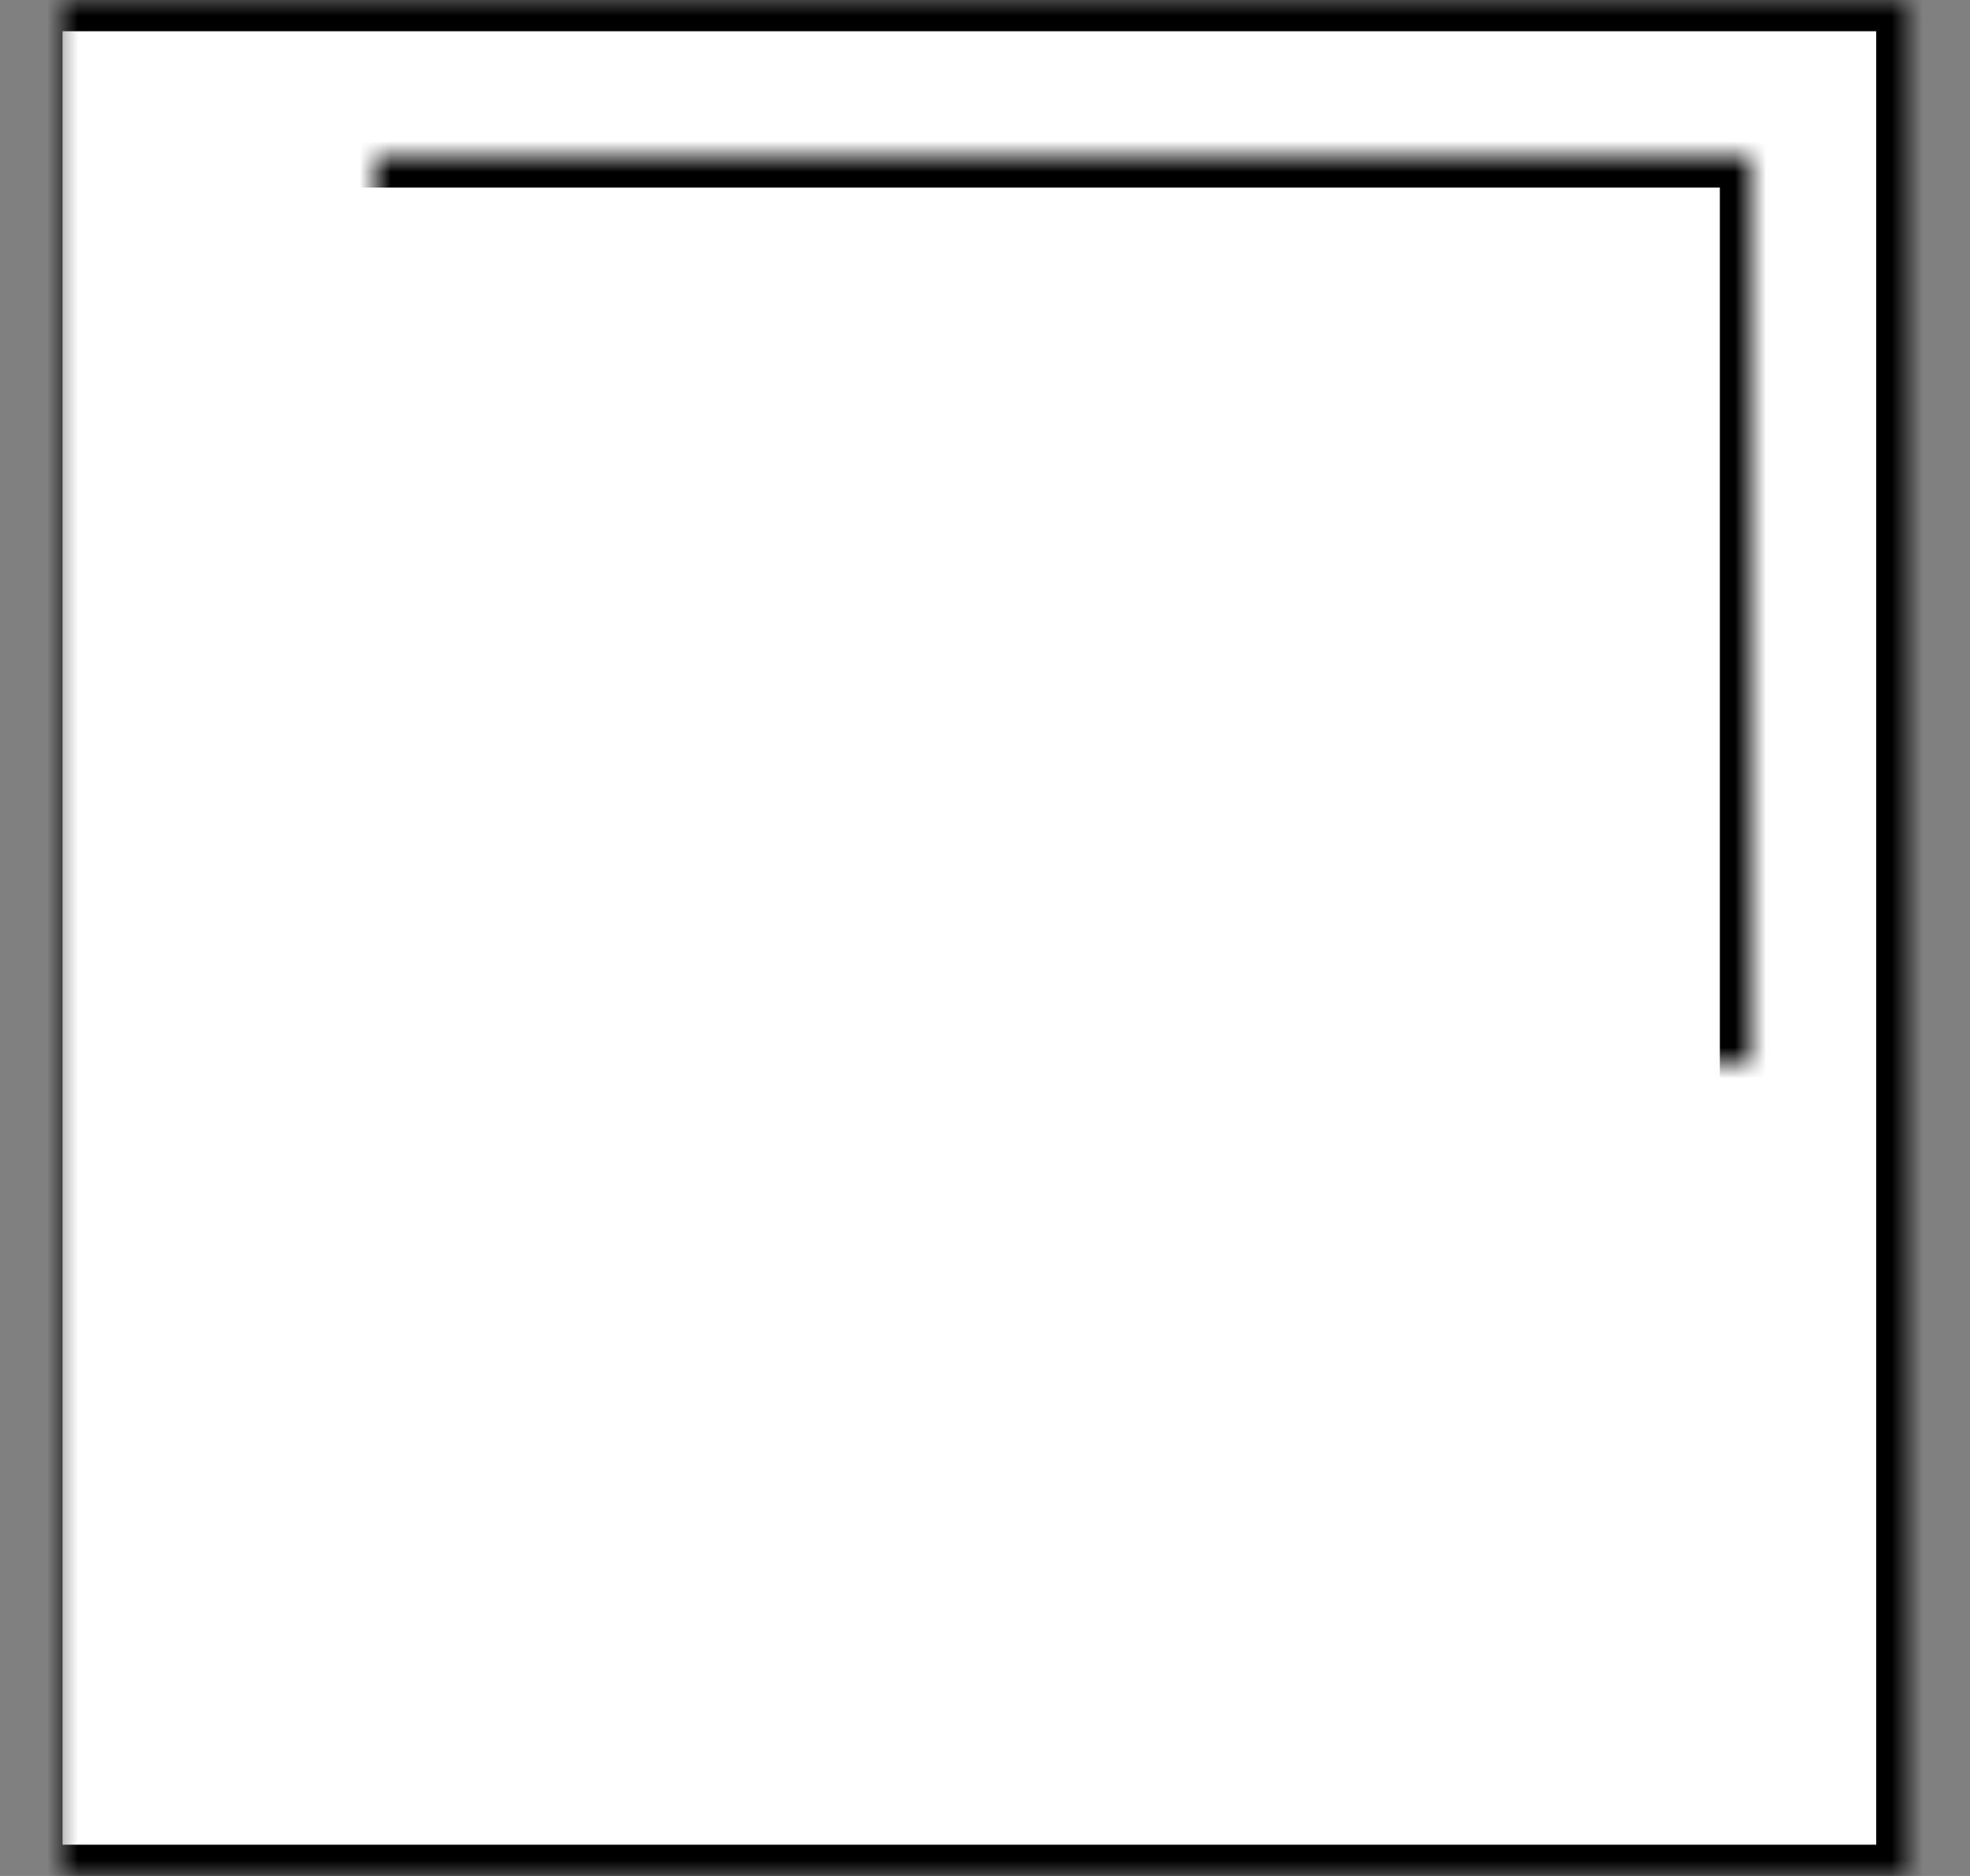 <?xml version="1.0" encoding="UTF-8" standalone="no"?>
<svg width="63px" height="60px" viewBox="0 0 63 60" version="1.1" xmlns="http://www.w3.org/2000/svg" xmlns:xlink="http://www.w3.org/1999/xlink">
    <rect x="0" y="0" width="63" height="60" fill="#808080" stroke="none"/>
    <!-- Generator: Sketch 40.3 (33839) - http://www.bohemiancoding.com/sketch -->
    <title>computer</title>
    <desc>Created with Sketch.</desc>
    <defs>
        <polygon id="path-1" points="1 60 61 60 61 3.55271368e-15 1 3.55271368e-15"></polygon>
        <mask id="mask-2" maskContentUnits="userSpaceOnUse" maskUnits="objectBoundingBox" x="0" y="0" width="60" height="60" fill="white">
            <use xlink:href="#path-1"></use>
        </mask>
        <polygon id="path-3" points="6 39 56 39 56 5 6 5"></polygon>
        <mask id="mask-4" maskContentUnits="userSpaceOnUse" maskUnits="objectBoundingBox" x="0" y="0" width="50" height="34" fill="white">
            <use xlink:href="#path-3"></use>
        </mask>
        <polygon id="path-5" points="1.42108547e-14 49 1.42108547e-14 56.625 62.46 56.625 62.46 49"></polygon>
        <mask id="mask-6" maskContentUnits="userSpaceOnUse" maskUnits="objectBoundingBox" x="0" y="0" width="62.46" height="7.625" fill="white">
            <use xlink:href="#path-5"></use>
        </mask>
        <rect id="path-7" x="50" y="41" width="5" height="5"></rect>
        <mask id="mask-8" maskContentUnits="userSpaceOnUse" maskUnits="objectBoundingBox" x="0" y="0" width="5" height="5" fill="white">
            <use xlink:href="#path-7"></use>
        </mask>
        <rect id="path-9" x="43" y="41" width="5" height="5"></rect>
        <mask id="mask-10" maskContentUnits="userSpaceOnUse" maskUnits="objectBoundingBox" x="0" y="0" width="5" height="5" fill="white">
            <use xlink:href="#path-9"></use>
        </mask>
    </defs>
    <g id="Page-1" stroke="none" stroke-width="1" fill="none" fill-rule="evenodd">
        <g id="Icons" transform="translate(-296, -172)" stroke="#000000" stroke-width="2" fill="#FFFFFF">
            <g id="computer" transform="translate(296, 172)">
                <use id="Combined-Shape" mask="url(#mask-2)" transform="translate(31, 30) scale(1, -1) rotate(-180) translate(-31, -30) " xlink:href="#path-1"></use>
                <use id="Combined-Shape" mask="url(#mask-4)" transform="translate(31, 22) scale(1, -1) rotate(-180) translate(-31, -22) " xlink:href="#path-3"></use>
                <use id="Combined-Shape" mask="url(#mask-6)" transform="translate(31.23, 52.812) scale(1, -1) rotate(-180) translate(-31.23, -52.812) " xlink:href="#path-5"></use>
                <use id="Rectangle" mask="url(#mask-8)" xlink:href="#path-7"></use>
                <use id="Rectangle" mask="url(#mask-10)" xlink:href="#path-9"></use>
            </g>
        </g>
    </g>
</svg>
